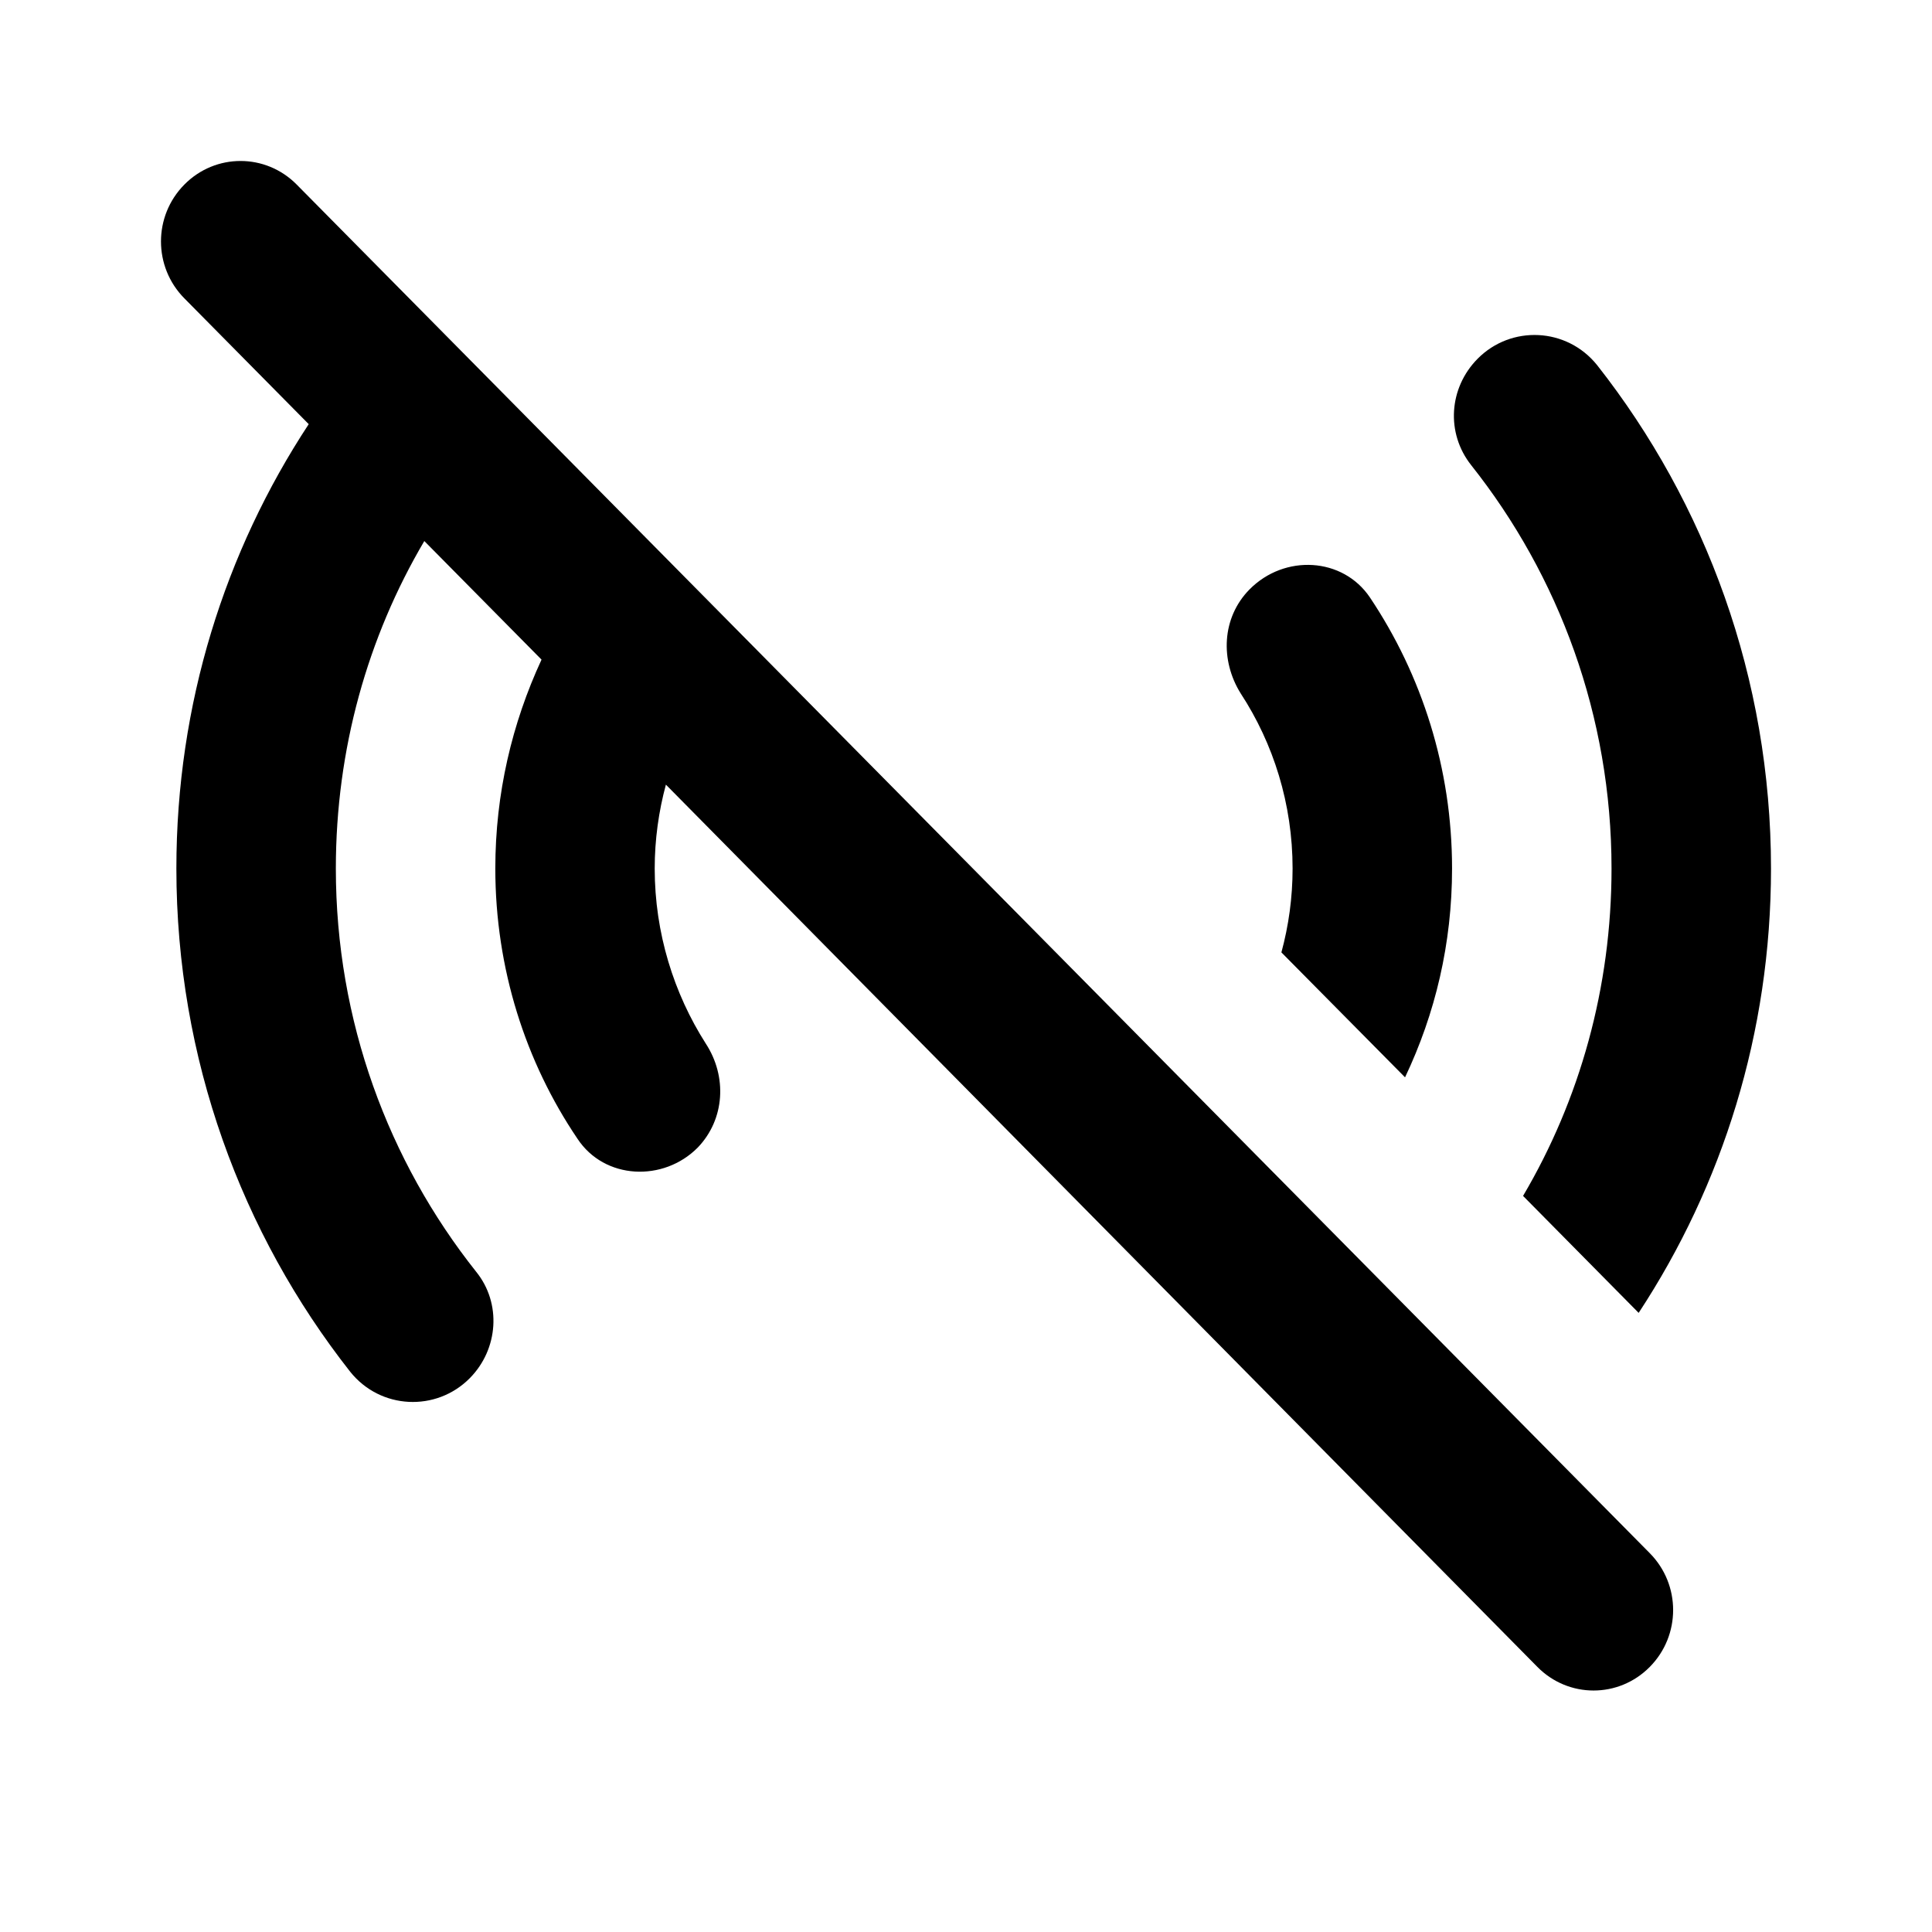 <svg class="fill-current stroke-current w-full h-full" style="color: inherit" stroke-width="0.2" width="24" height="24" viewBox="0 0 24 24" stroke="none" xmlns="http://www.w3.org/2000/svg">
<path d="M5.836 17.12C5.42 17.541 4.726 17.511 4.35 17.04C3.003 15.327 2.191 13.153 2.191 10.789C2.191 8.745 2.795 6.851 3.835 5.269L2.29 3.706C1.903 3.315 1.903 2.684 2.29 2.293C2.676 1.902 3.3 1.902 3.686 2.293L20.494 19.294C20.881 19.685 20.881 20.316 20.494 20.707C20.108 21.098 19.484 21.098 19.098 20.707L8.272 9.747C8.183 10.077 8.133 10.428 8.133 10.789C8.133 11.59 8.371 12.342 8.767 12.963C9.035 13.373 9.005 13.904 8.668 14.255C8.242 14.686 7.509 14.656 7.173 14.145C6.529 13.193 6.153 12.031 6.153 10.789C6.153 9.857 6.361 8.985 6.727 8.194L5.271 6.721C4.568 7.913 4.172 9.306 4.172 10.789C4.172 12.682 4.825 14.425 5.915 15.798C6.232 16.189 6.192 16.76 5.836 17.12ZM15.522 7.322C15.176 7.673 15.156 8.204 15.413 8.615C15.819 9.236 16.057 9.987 16.057 10.789C16.057 11.149 16.008 11.5 15.918 11.831L17.454 13.383C17.83 12.592 18.038 11.72 18.038 10.789C18.038 9.546 17.662 8.384 17.018 7.422C16.681 6.922 15.958 6.881 15.522 7.322ZM18.355 4.457C17.998 4.818 17.959 5.379 18.276 5.779C19.365 7.152 20.019 8.895 20.019 10.789C20.019 12.271 19.623 13.664 18.92 14.856L20.356 16.309C21.396 14.726 22 12.832 22 10.789C22 8.424 21.188 6.25 19.841 4.537C19.464 4.066 18.771 4.036 18.355 4.457Z" />
</svg>
